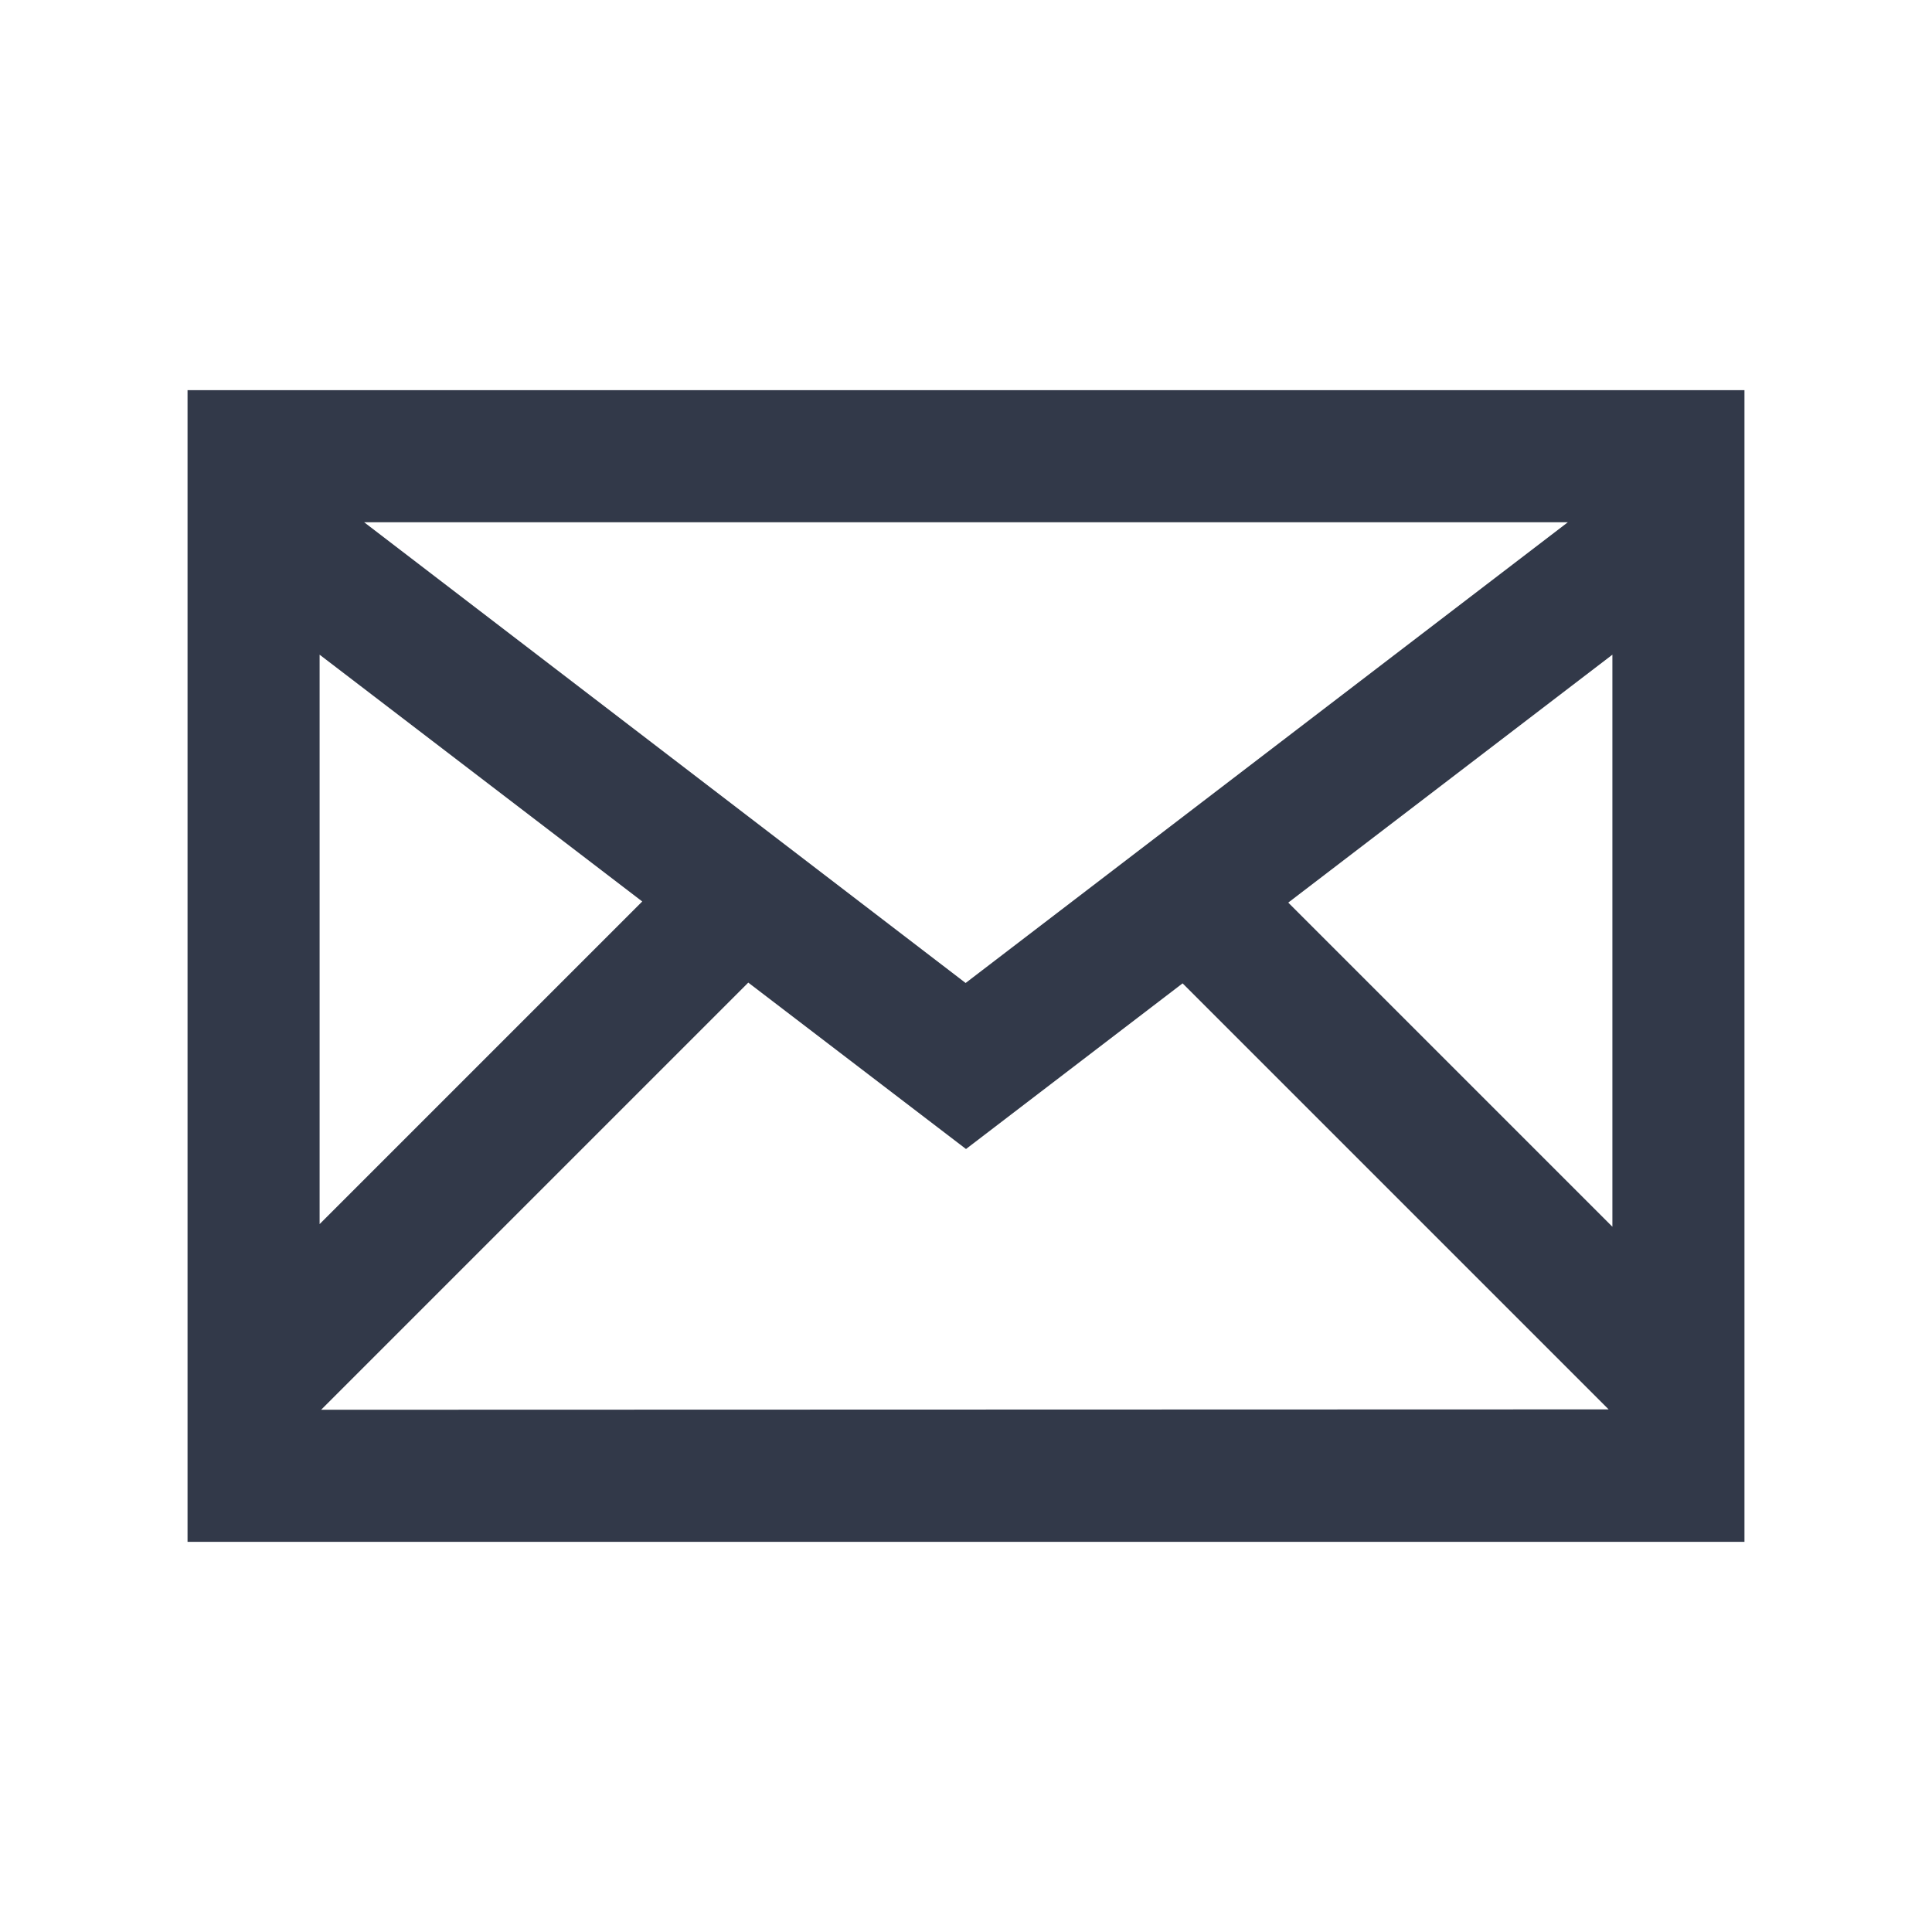 <?xml version="1.0" encoding="utf-8"?>
<!-- Generator: Adobe Illustrator 18.0.0, SVG Export Plug-In . SVG Version: 6.00 Build 0)  -->
<!DOCTYPE svg PUBLIC "-//W3C//DTD SVG 1.1//EN" "http://www.w3.org/Graphics/SVG/1.1/DTD/svg11.dtd">
<svg version="1.1" id="Calque_1" xmlns="http://www.w3.org/2000/svg" xmlns:xlink="http://www.w3.org/1999/xlink" x="0px" y="0px"
	 viewBox="0 0 512 512" enable-background="new 0 0 512 512" xml:space="preserve">
<path id="email-2-icon" fill="#323949" d="M49.7,103.4v305.2h0.4h411.2h1V103.4H49.7z M415.5,138.4L255.9,260.5L96.5,138.4H415.5z
	 M84.7,173.5l85.5,65.4l-85.5,85.5V173.5z M85.1,373.6l113.2-113.2l57.7,44.1l57.4-43.9l112.9,112.9L85.1,373.6L85.1,373.6z
	 M427.3,325.1l-85.9-85.9l85.9-65.7V325.1z"/>
</svg>
